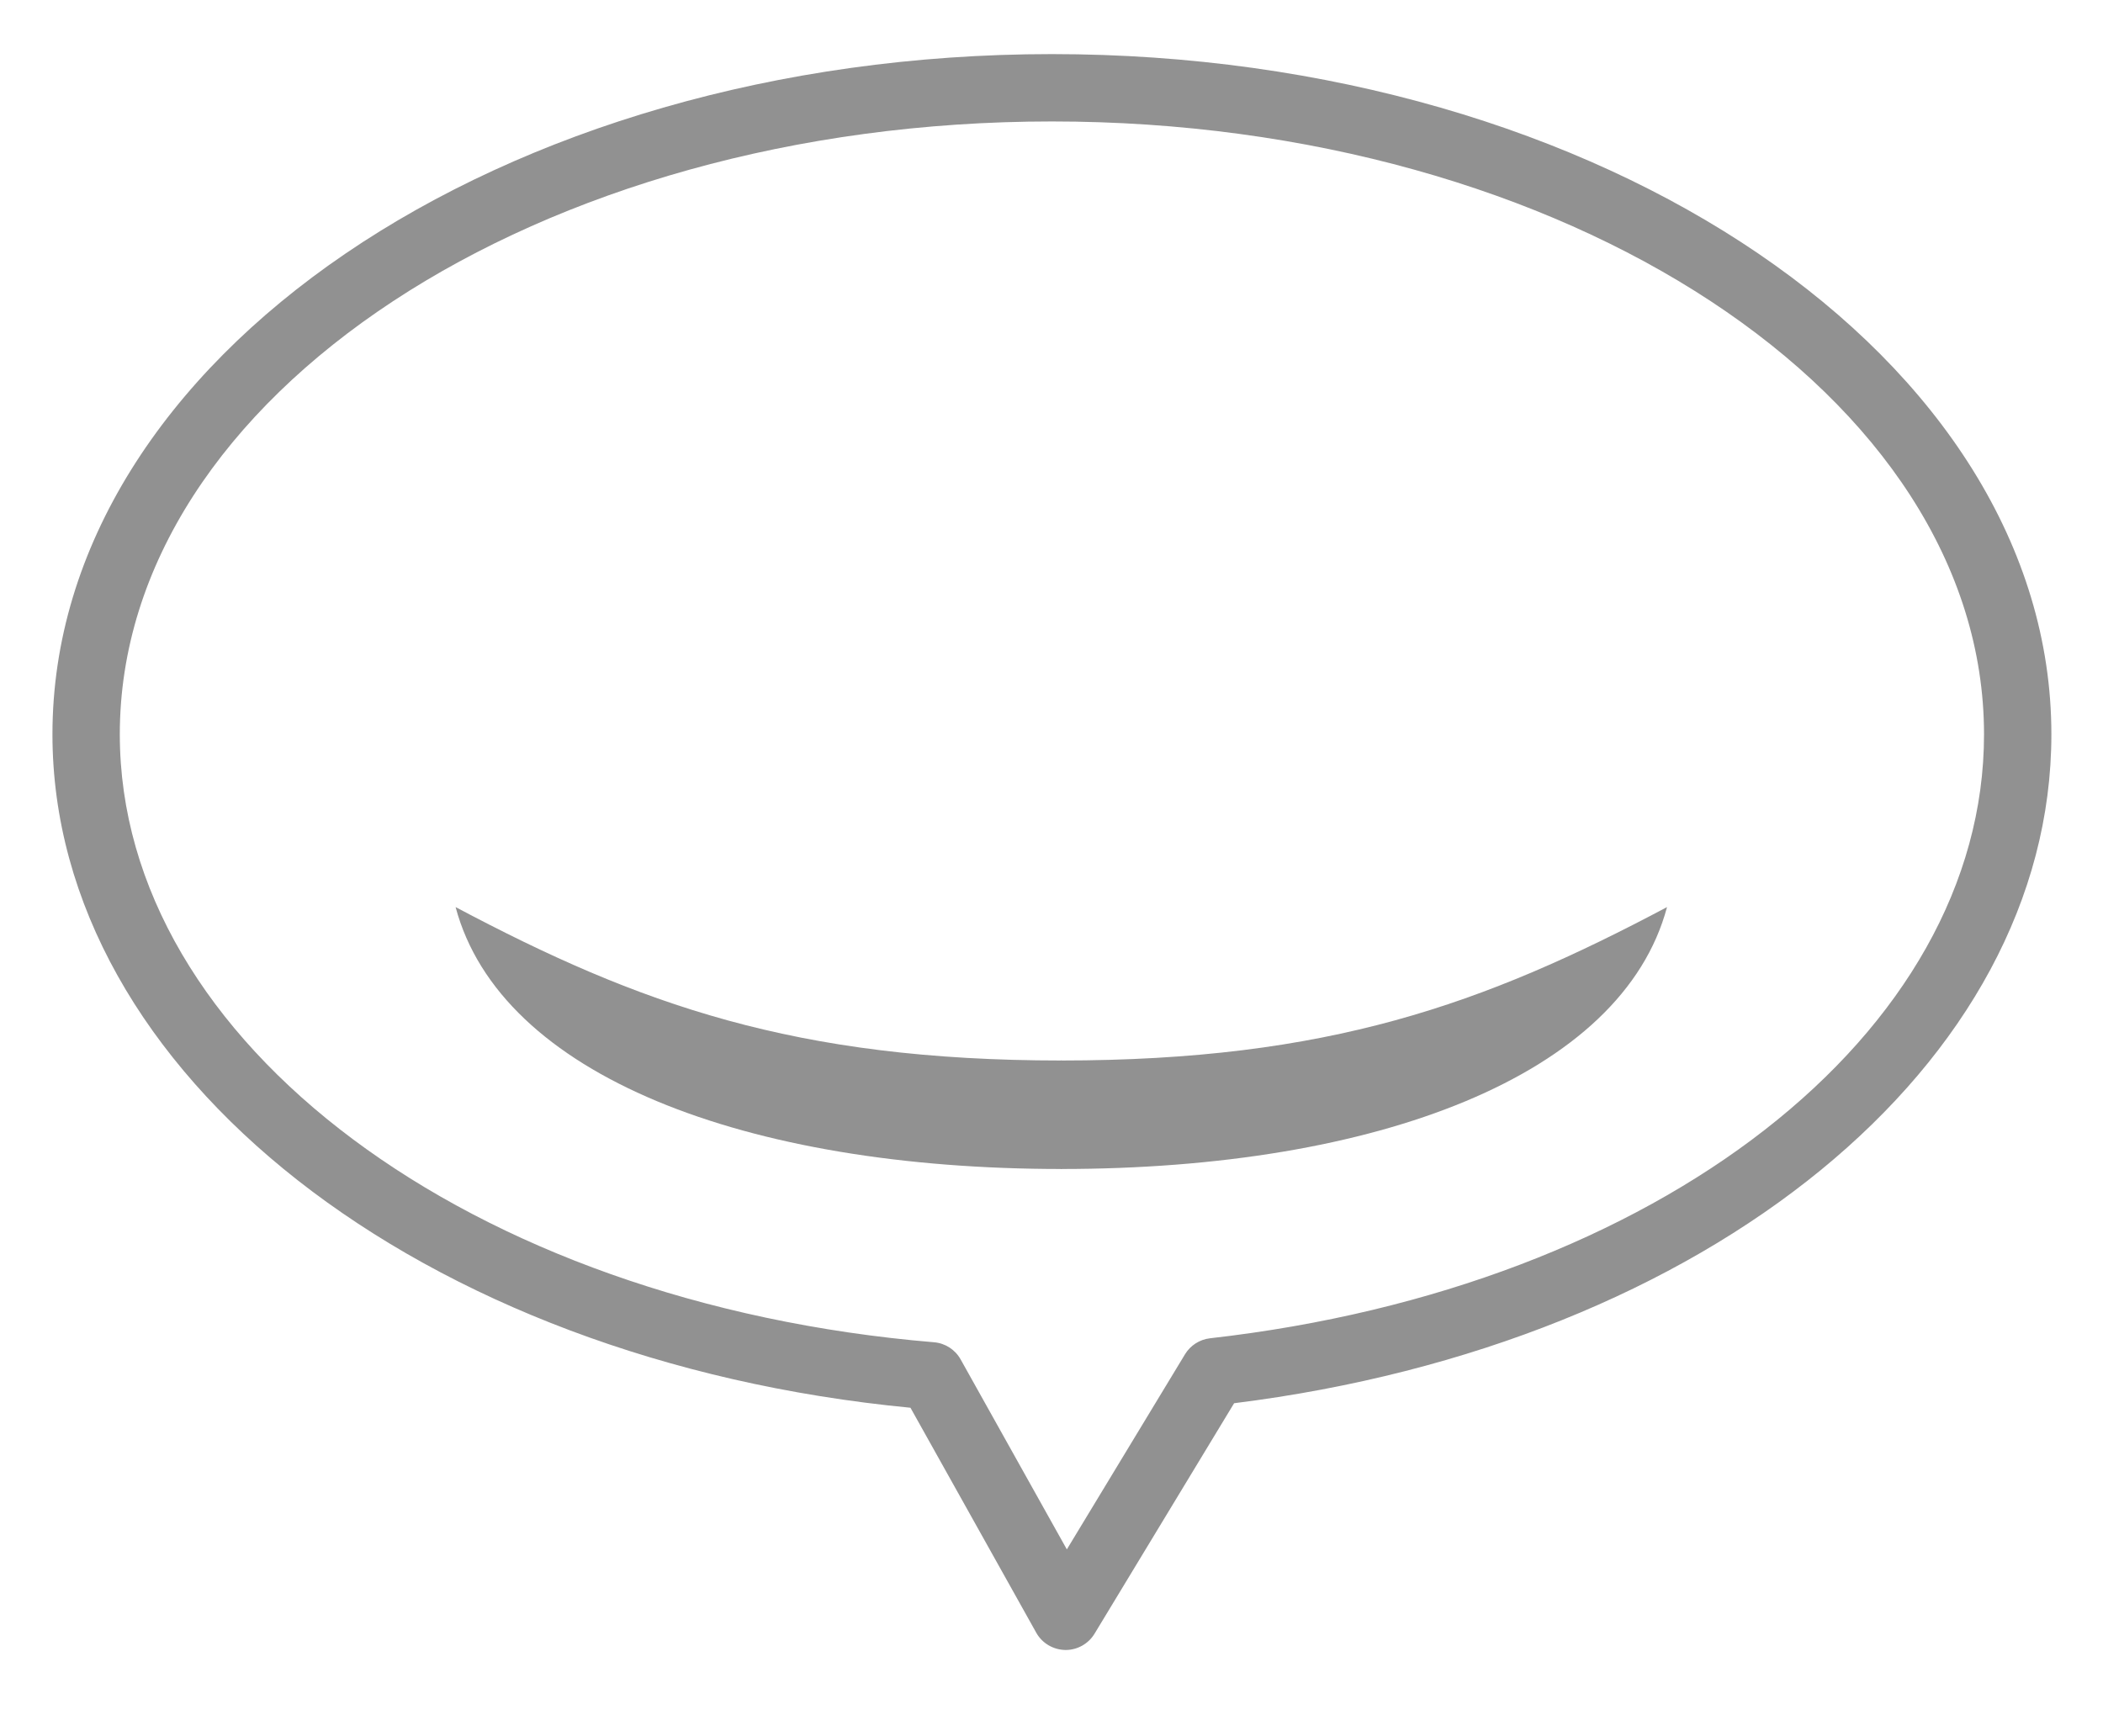 <?xml version="1.0" encoding="utf-8"?>
<!-- Generator: Adobe Illustrator 14.0.0, SVG Export Plug-In . SVG Version: 6.00 Build 43363)  -->
<!DOCTYPE svg PUBLIC "-//W3C//DTD SVG 1.1//EN" "http://www.w3.org/Graphics/SVG/1.1/DTD/svg11.dtd">
<svg version="1.1" id="Calque_1" xmlns="http://www.w3.org/2000/svg" xmlns:xlink="http://www.w3.org/1999/xlink" x="0px" y="0px"
	 width="93.667px" height="77.334px" viewBox="0 0 93.667 77.334" enable-background="new 0 0 93.667 77.334" xml:space="preserve">
<g>
	<path fill="#919191" d="M47.465,72.5c-0.003,0-0.006,0-0.009,0c-0.178-0.003-0.341-0.101-0.428-0.256l-5.859-10.482
		C19.582,59.87,3.336,47.412,3.336,32.71c0-16.156,19.521-29.3,43.516-29.3s43.516,13.144,43.516,29.3
		c0,14.31-15.128,26.422-36.005,28.863l-6.47,10.686C47.802,72.409,47.64,72.5,47.465,72.5L47.465,72.5z M46.852,4.41
		c-23.443,0-42.516,12.695-42.516,28.3c0,14.238,15.984,26.31,37.182,28.078c0.165,0.014,0.313,0.109,0.395,0.254l5.57,9.964
		l6.151-10.16c0.08-0.133,0.218-0.221,0.371-0.238c20.49-2.316,35.362-14.049,35.362-27.897C89.367,17.105,70.295,4.41,46.852,4.41
		L46.852,4.41z"/>
	<path fill="#919191" d="M47.465,73.5h-0.009c-0.549-0.009-1.04-0.303-1.301-0.768l-5.603-10.023
		C18.728,60.615,2.336,47.783,2.336,32.71c0-16.707,19.97-30.3,44.516-30.3s44.516,13.593,44.516,30.3
		c0,14.688-15.279,27.165-36.401,29.798l-6.218,10.269C48.479,73.223,47.987,73.5,47.465,73.5L47.465,73.5z M46.852,5.41
		c-22.892,0-41.516,12.247-41.516,27.3c0,13.714,15.591,25.356,36.265,27.082c0.497,0.041,0.939,0.325,1.184,0.761l4.732,8.466
		l5.262-8.69c0.237-0.395,0.653-0.661,1.112-0.714c19.978-2.259,34.477-13.573,34.477-26.904C88.367,17.657,69.743,5.41,46.852,5.41
		L46.852,5.41z"/>
</g>
<g>
	<path fill="#919191" d="M47.292,47.241c-11.891,0-18.833-2.5-27-6.834c2,7.5,12.912,11.667,27,11.667"/>
	<path fill="#919191" d="M47.249,47.241c11.891,0,18.833-2.5,27-6.834c-2,7.5-12.912,11.667-27,11.667V47.241z"/>
</g>
</svg>
